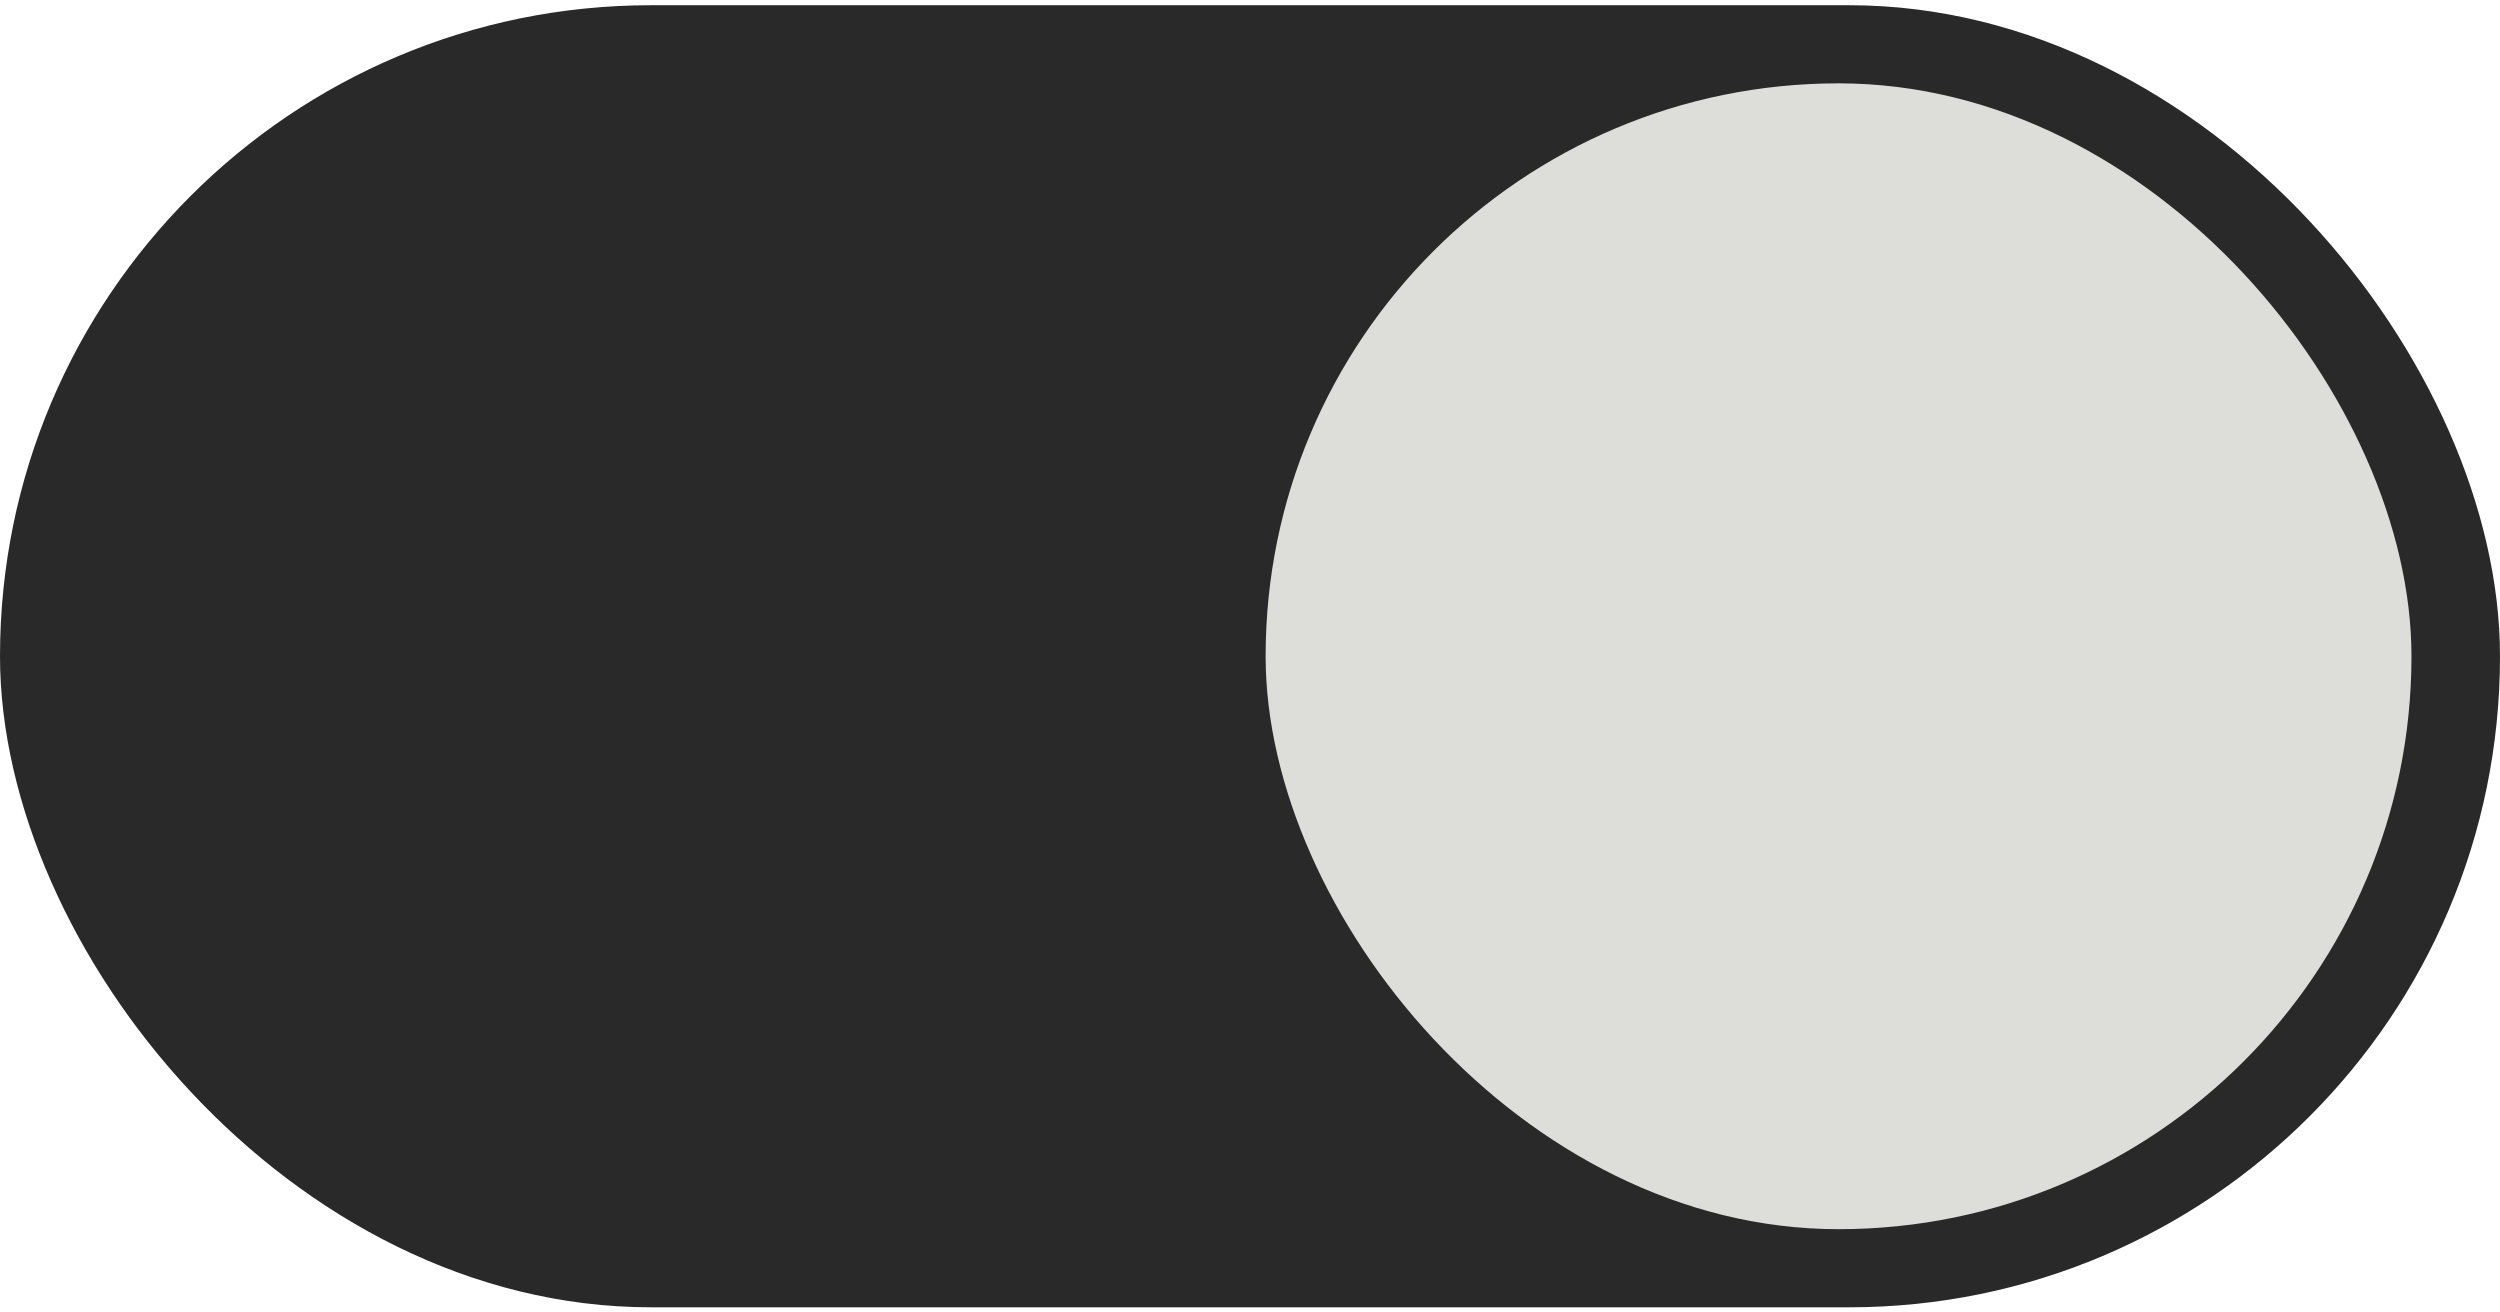 <svg width="80" height="42" viewBox="0 0 80 42" fill="none" xmlns="http://www.w3.org/2000/svg">
  <rect x="0.5" y="0.667" width="79" height="40.667" rx="20.333" fill="#292929" stroke="#292929" />
  <rect x="40.5" y="2.667" width="36.667" height="36.667" rx="18.333" fill="#DDDDD9" />
</svg>
